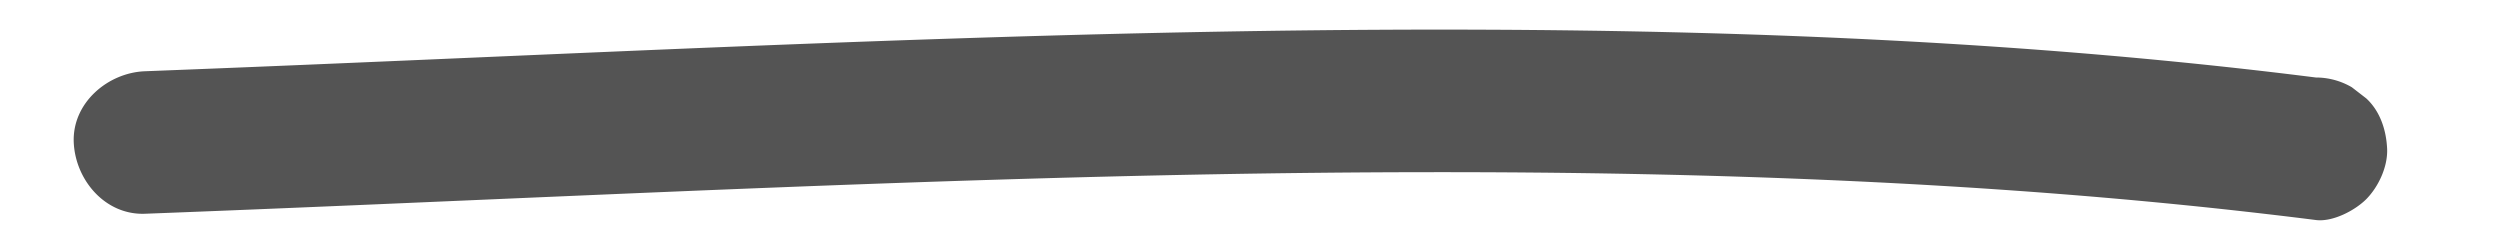 <svg id="Calque_1" data-name="Calque 1" xmlns="http://www.w3.org/2000/svg" viewBox="0 180 1000 100" preserveAspectRatio="none"><defs><style>.cls-1{fill:#545454;}</style></defs><path class="cls-1" d="M926.35,211c-54.78-6.92-109.83-11.57-165-14.55-56.43-3.05-112.95-4.38-169.46-4.58-57.26-.21-114.51.75-171.74,2.36s-114.51,3.86-171.74,6.28c-56.51,2.39-113,4.94-169.52,7.17L58,208.5c-14.88.56-29.2,12.7-28.5,28.5C30.18,252,42.06,266.1,58,265.5c56.37-2.14,112.72-4.66,169.08-7.07,57.19-2.45,114.38-4.8,171.59-6.56s114.56-2.94,171.86-3c56.64-.07,113.29.92,169.87,3.55C795.75,255,851,259.14,906.05,265.55q10.16,1.17,20.3,2.46c6.71.85,15.6-3.79,20.15-8.34,4.94-5,8.66-13.06,8.35-20.16-.33-7.37-2.75-15-8.35-20.15l-5.77-4.46A28.47,28.47,0,0,0,926.35,211Z"/></svg>